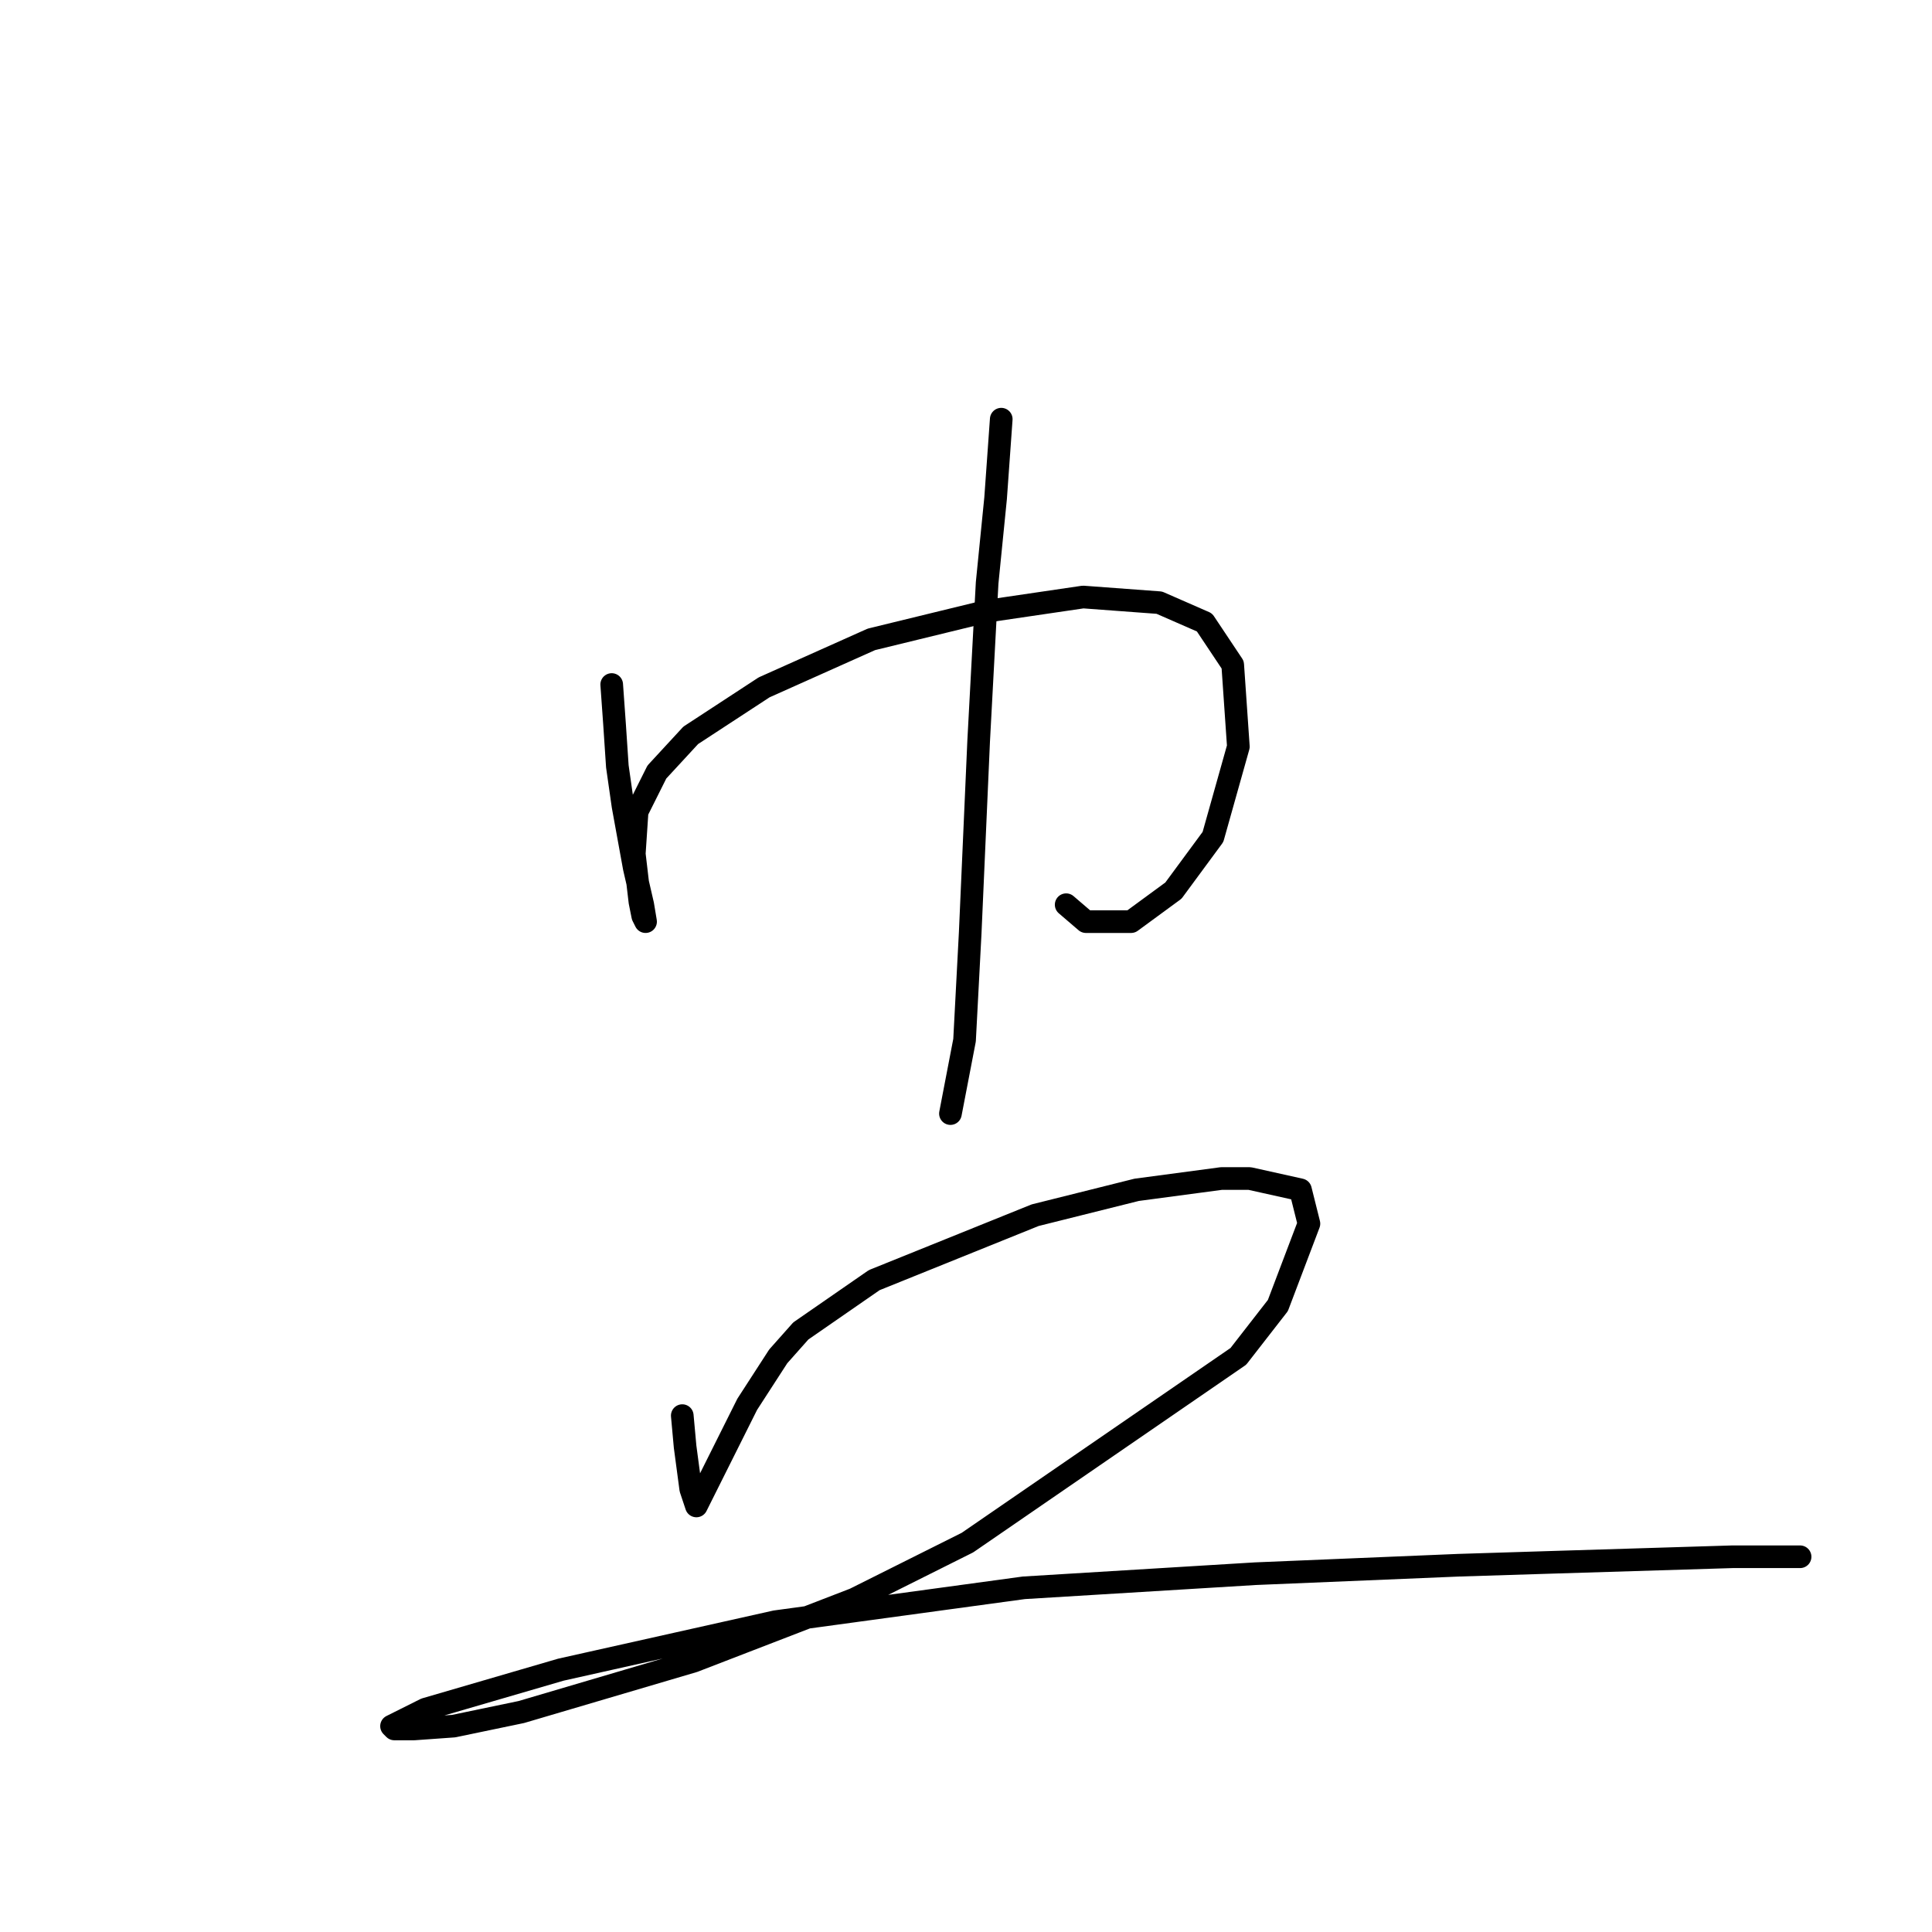 <?xml version="1.0" standalone="no"?>
    <svg width="256" height="256" xmlns="http://www.w3.org/2000/svg" version="1.1">
    <polyline stroke="black" stroke-width="3" stroke-linecap="round" fill="transparent" stroke-linejoin="round" points="81.054 90.703 81.428 95.94 81.802 101.55 82.55 106.787 84.046 115.015 85.168 119.878 85.542 122.122 85.168 121.374 84.794 119.504 84.046 113.145 84.42 107.535 87.039 102.298 91.527 97.436 101.252 91.077 115.465 84.719 130.8 80.979 143.517 79.108 153.616 79.856 159.601 82.475 163.341 88.085 164.089 98.932 160.723 110.901 155.486 118.008 149.876 122.122 143.891 122.122 141.273 119.878 141.273 119.878 " />
        <polyline stroke="black" stroke-width="3" stroke-linecap="round" fill="transparent" stroke-linejoin="round" points="132.67 55.544 131.922 66.017 130.8 77.238 129.678 98.184 128.556 123.618 127.808 137.831 125.938 147.556 125.938 147.556 " />
        <polyline stroke="black" stroke-width="3" stroke-linecap="round" fill="transparent" stroke-linejoin="round" points="90.405 187.577 90.779 191.692 91.527 197.302 92.275 199.546 92.649 198.798 95.267 193.562 99.008 186.081 103.122 179.723 106.114 176.356 115.839 169.624 137.159 161.021 150.624 157.655 161.845 156.159 165.585 156.159 172.318 157.655 173.44 162.143 169.325 172.99 164.089 179.723 128.182 204.409 113.221 211.889 91.901 220.118 69.085 226.851 60.108 228.721 54.872 229.095 52.254 229.095 51.88 228.721 56.368 226.477 74.322 221.24 102.748 214.882 135.663 210.393 166.333 208.523 193.263 207.401 205.232 207.027 229.544 206.279 236.651 206.279 238.521 206.279 238.521 206.279 " />
        </svg>